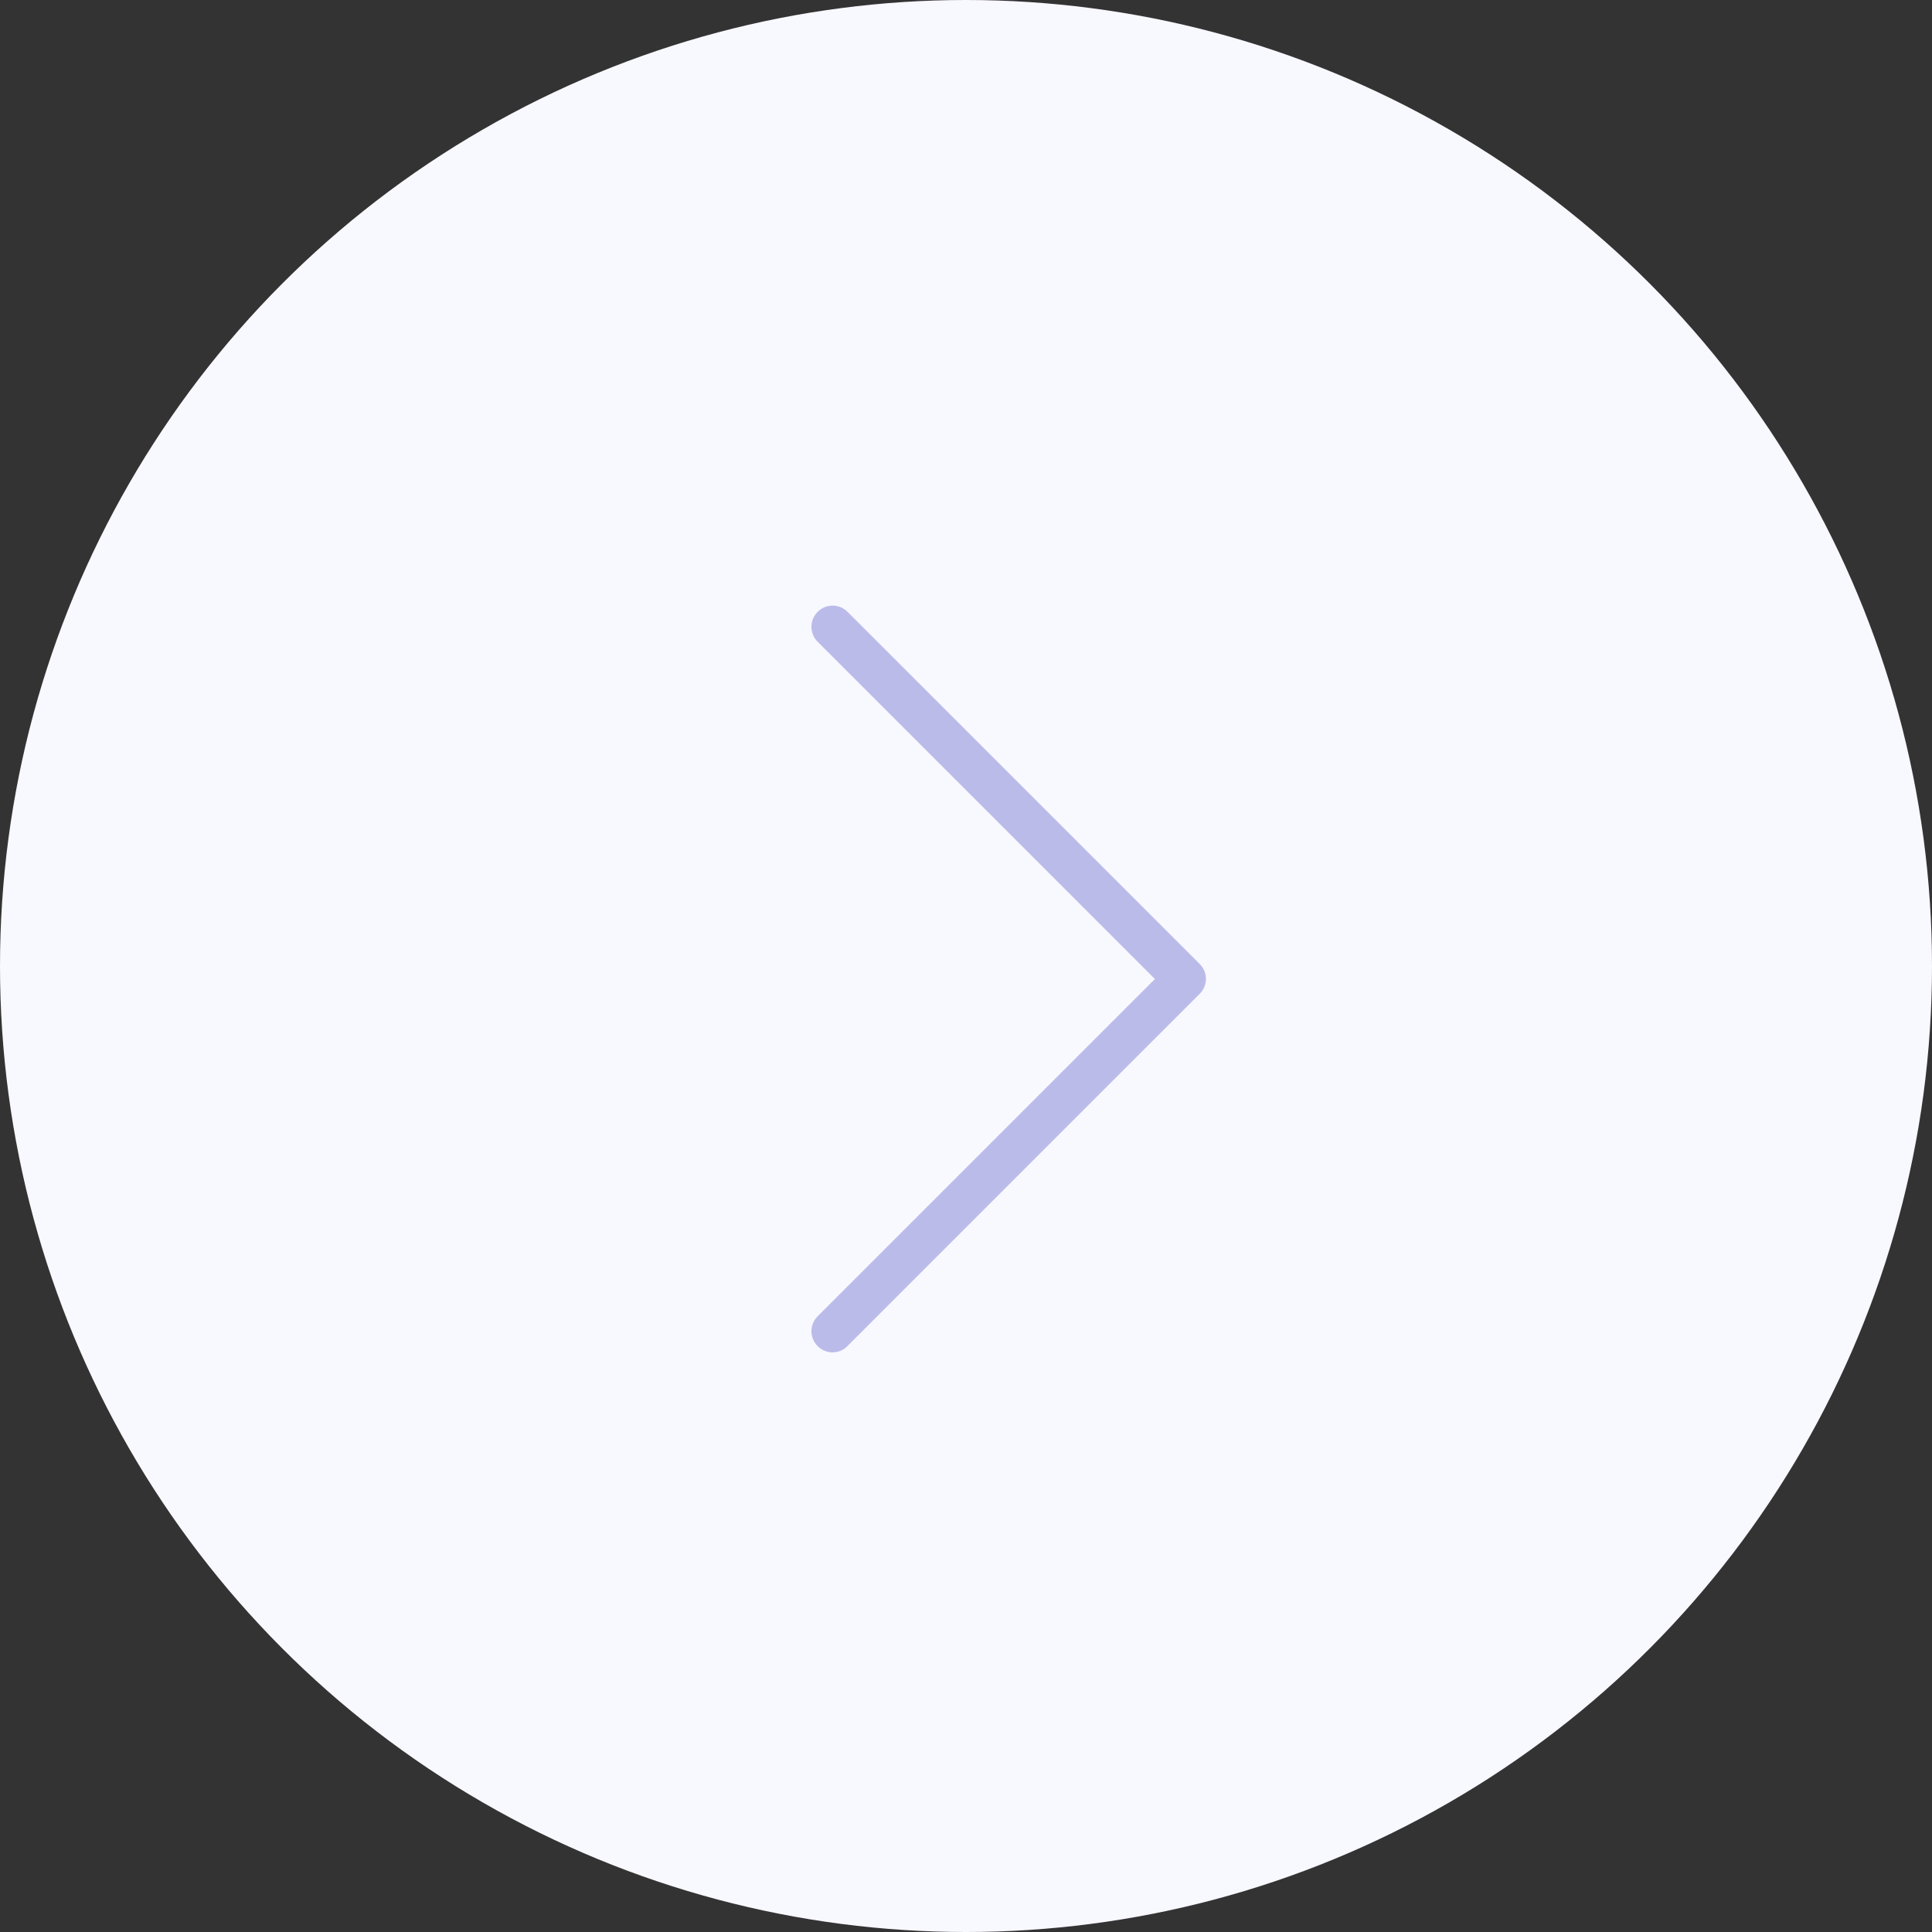 <svg width="50" height="50" viewBox="0 0 50 50" fill="none" xmlns="http://www.w3.org/2000/svg">
<rect x="0" y="0" width="50" height="50" fill="#333333" stroke="none"/>
<circle cx="25" cy="25" r="25" fill="#F8F8FF"/>
<path d="M31.052 24.952L21.935 15.835C21.72 15.62 21.376 15.62 21.161 15.835C20.946 16.049 20.946 16.394 21.161 16.608L29.889 25.337L21.161 34.065C20.946 34.279 20.946 34.623 21.161 34.838C21.266 34.943 21.408 35 21.546 35C21.683 35 21.825 34.947 21.93 34.838L31.047 25.721C31.262 25.511 31.262 25.162 31.052 24.952Z" fill="#BBBBEA"/>
</svg>
